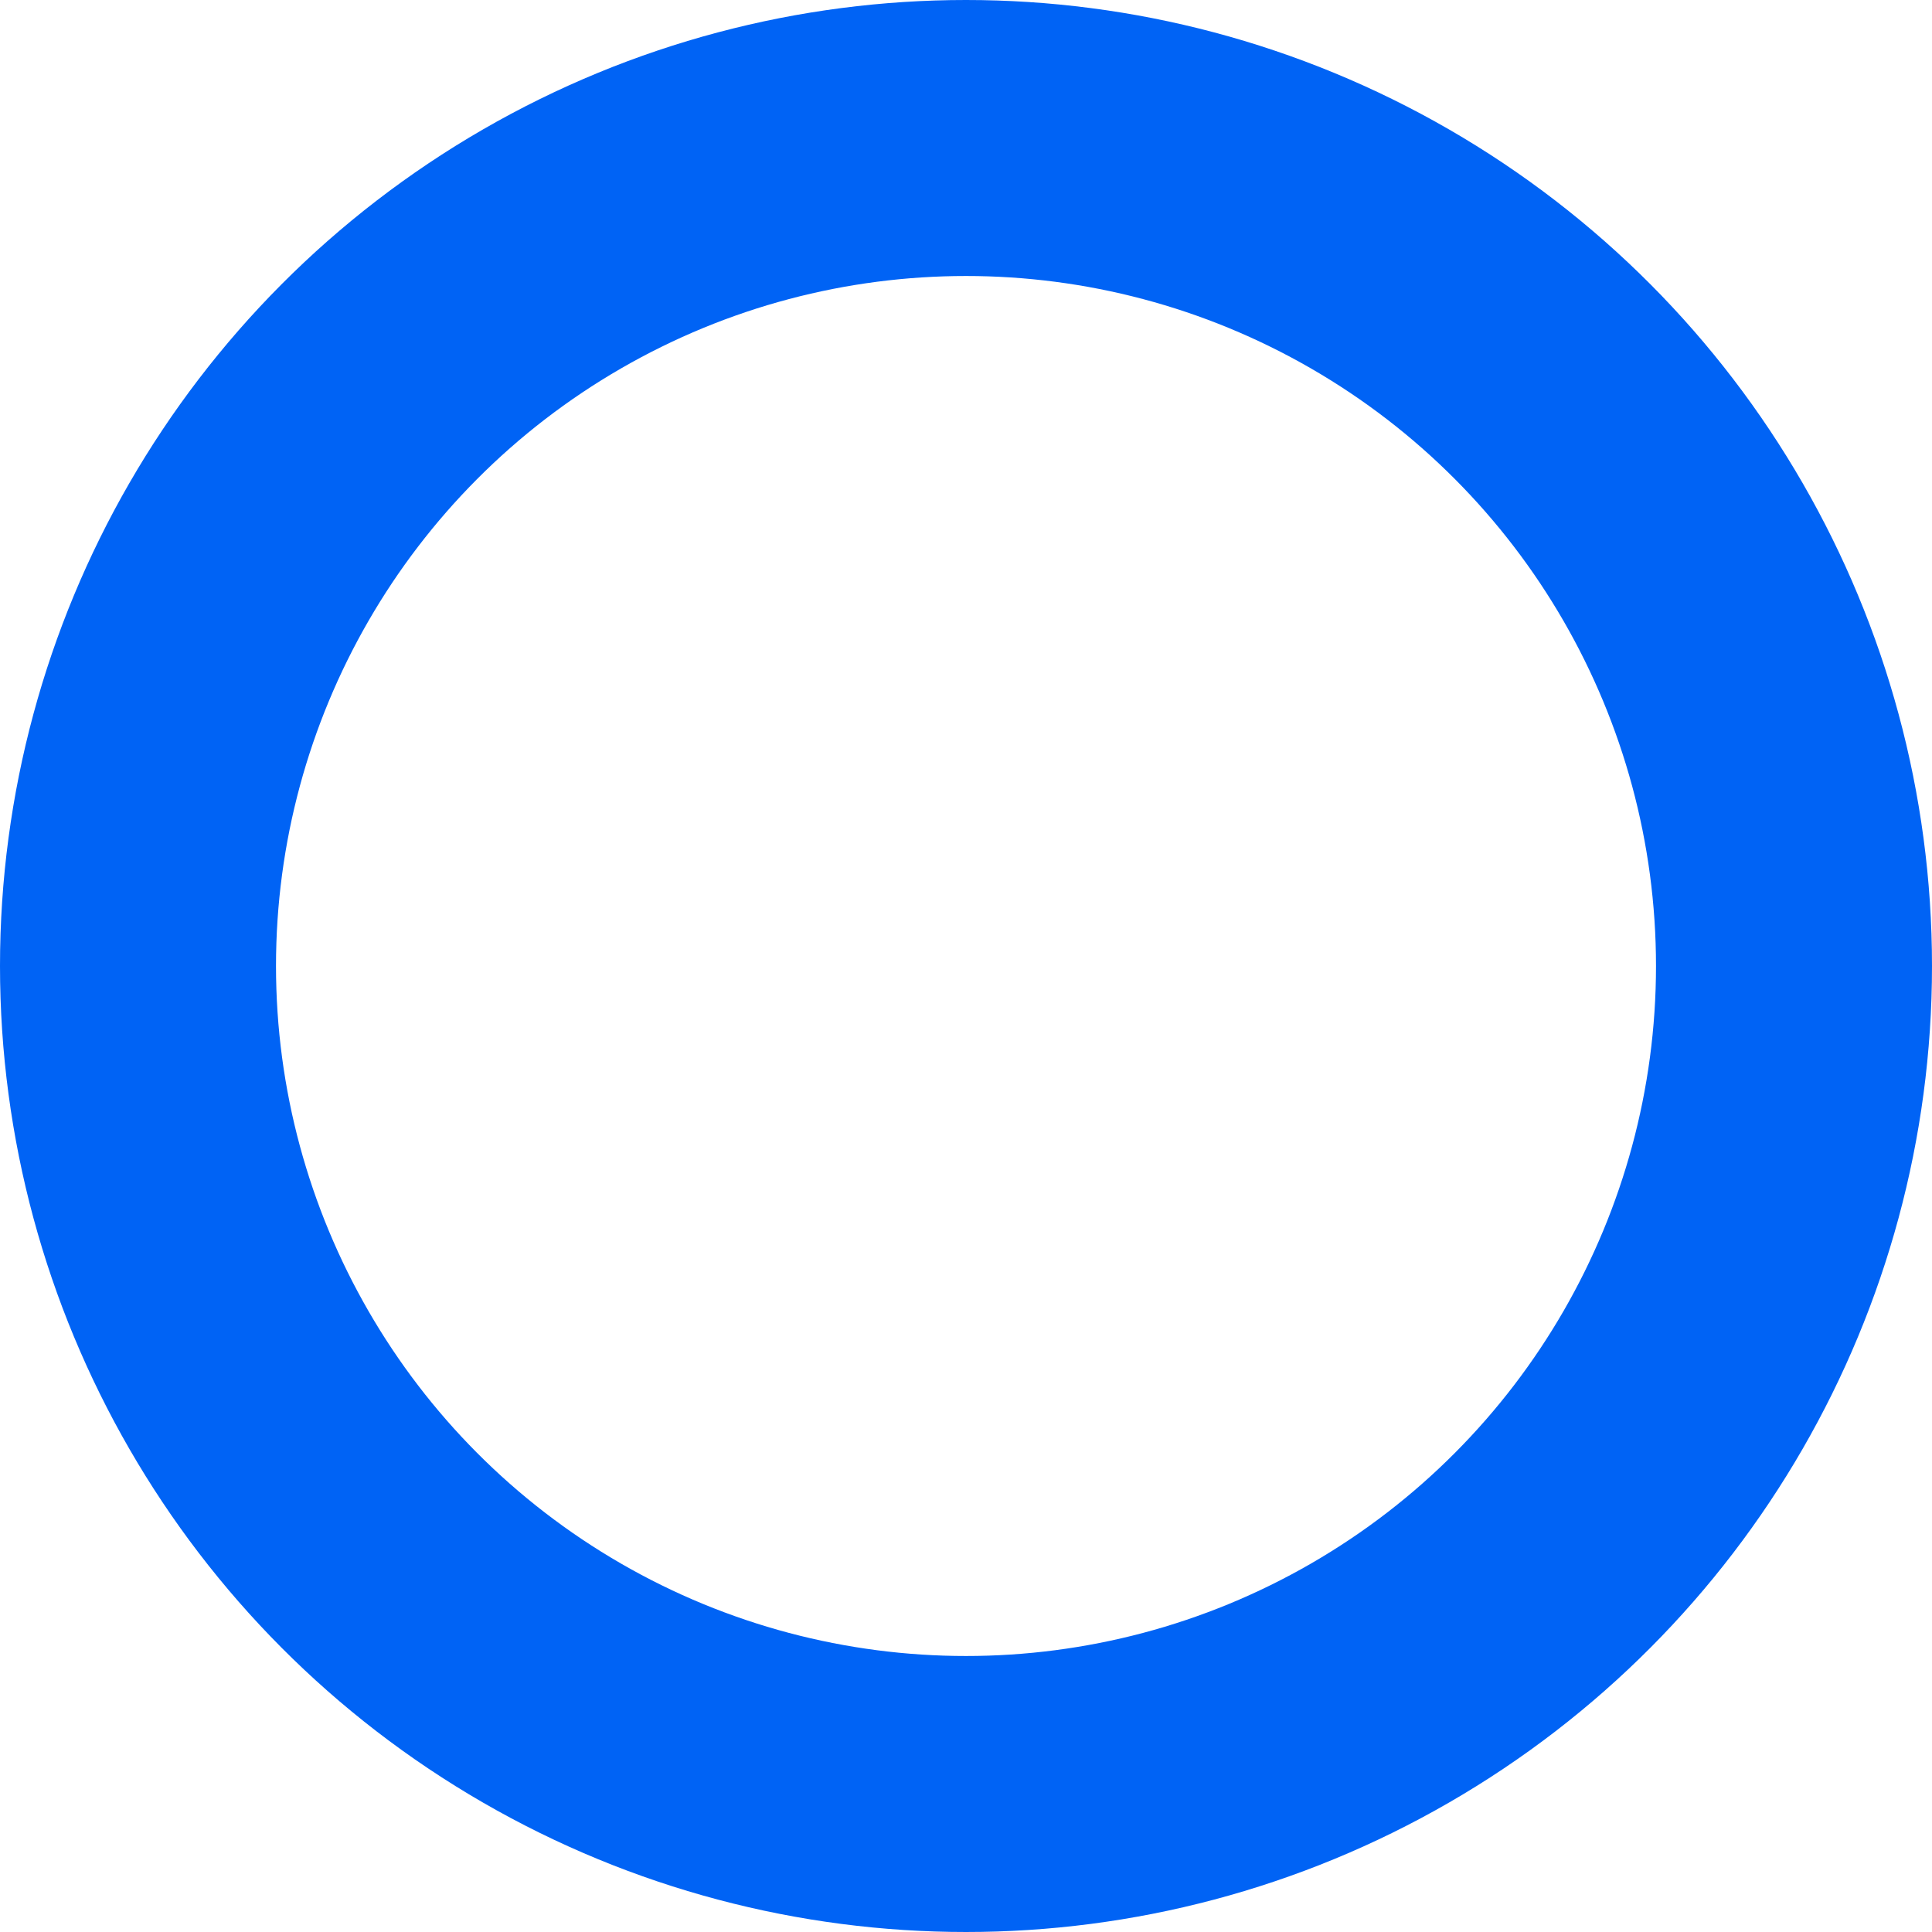 <svg xmlns="http://www.w3.org/2000/svg" width="28" height="28" viewBox="0 0 28 28">
  <g id="Component_7_1" data-name="Component 7 – 1" transform="translate(2 2)">
    <circle id="Ellipse_64" data-name="Ellipse 64" cx="12" cy="12" r="12" fill="none" stroke="#0063f5" stroke-width="4"/>
  </g>
</svg>
